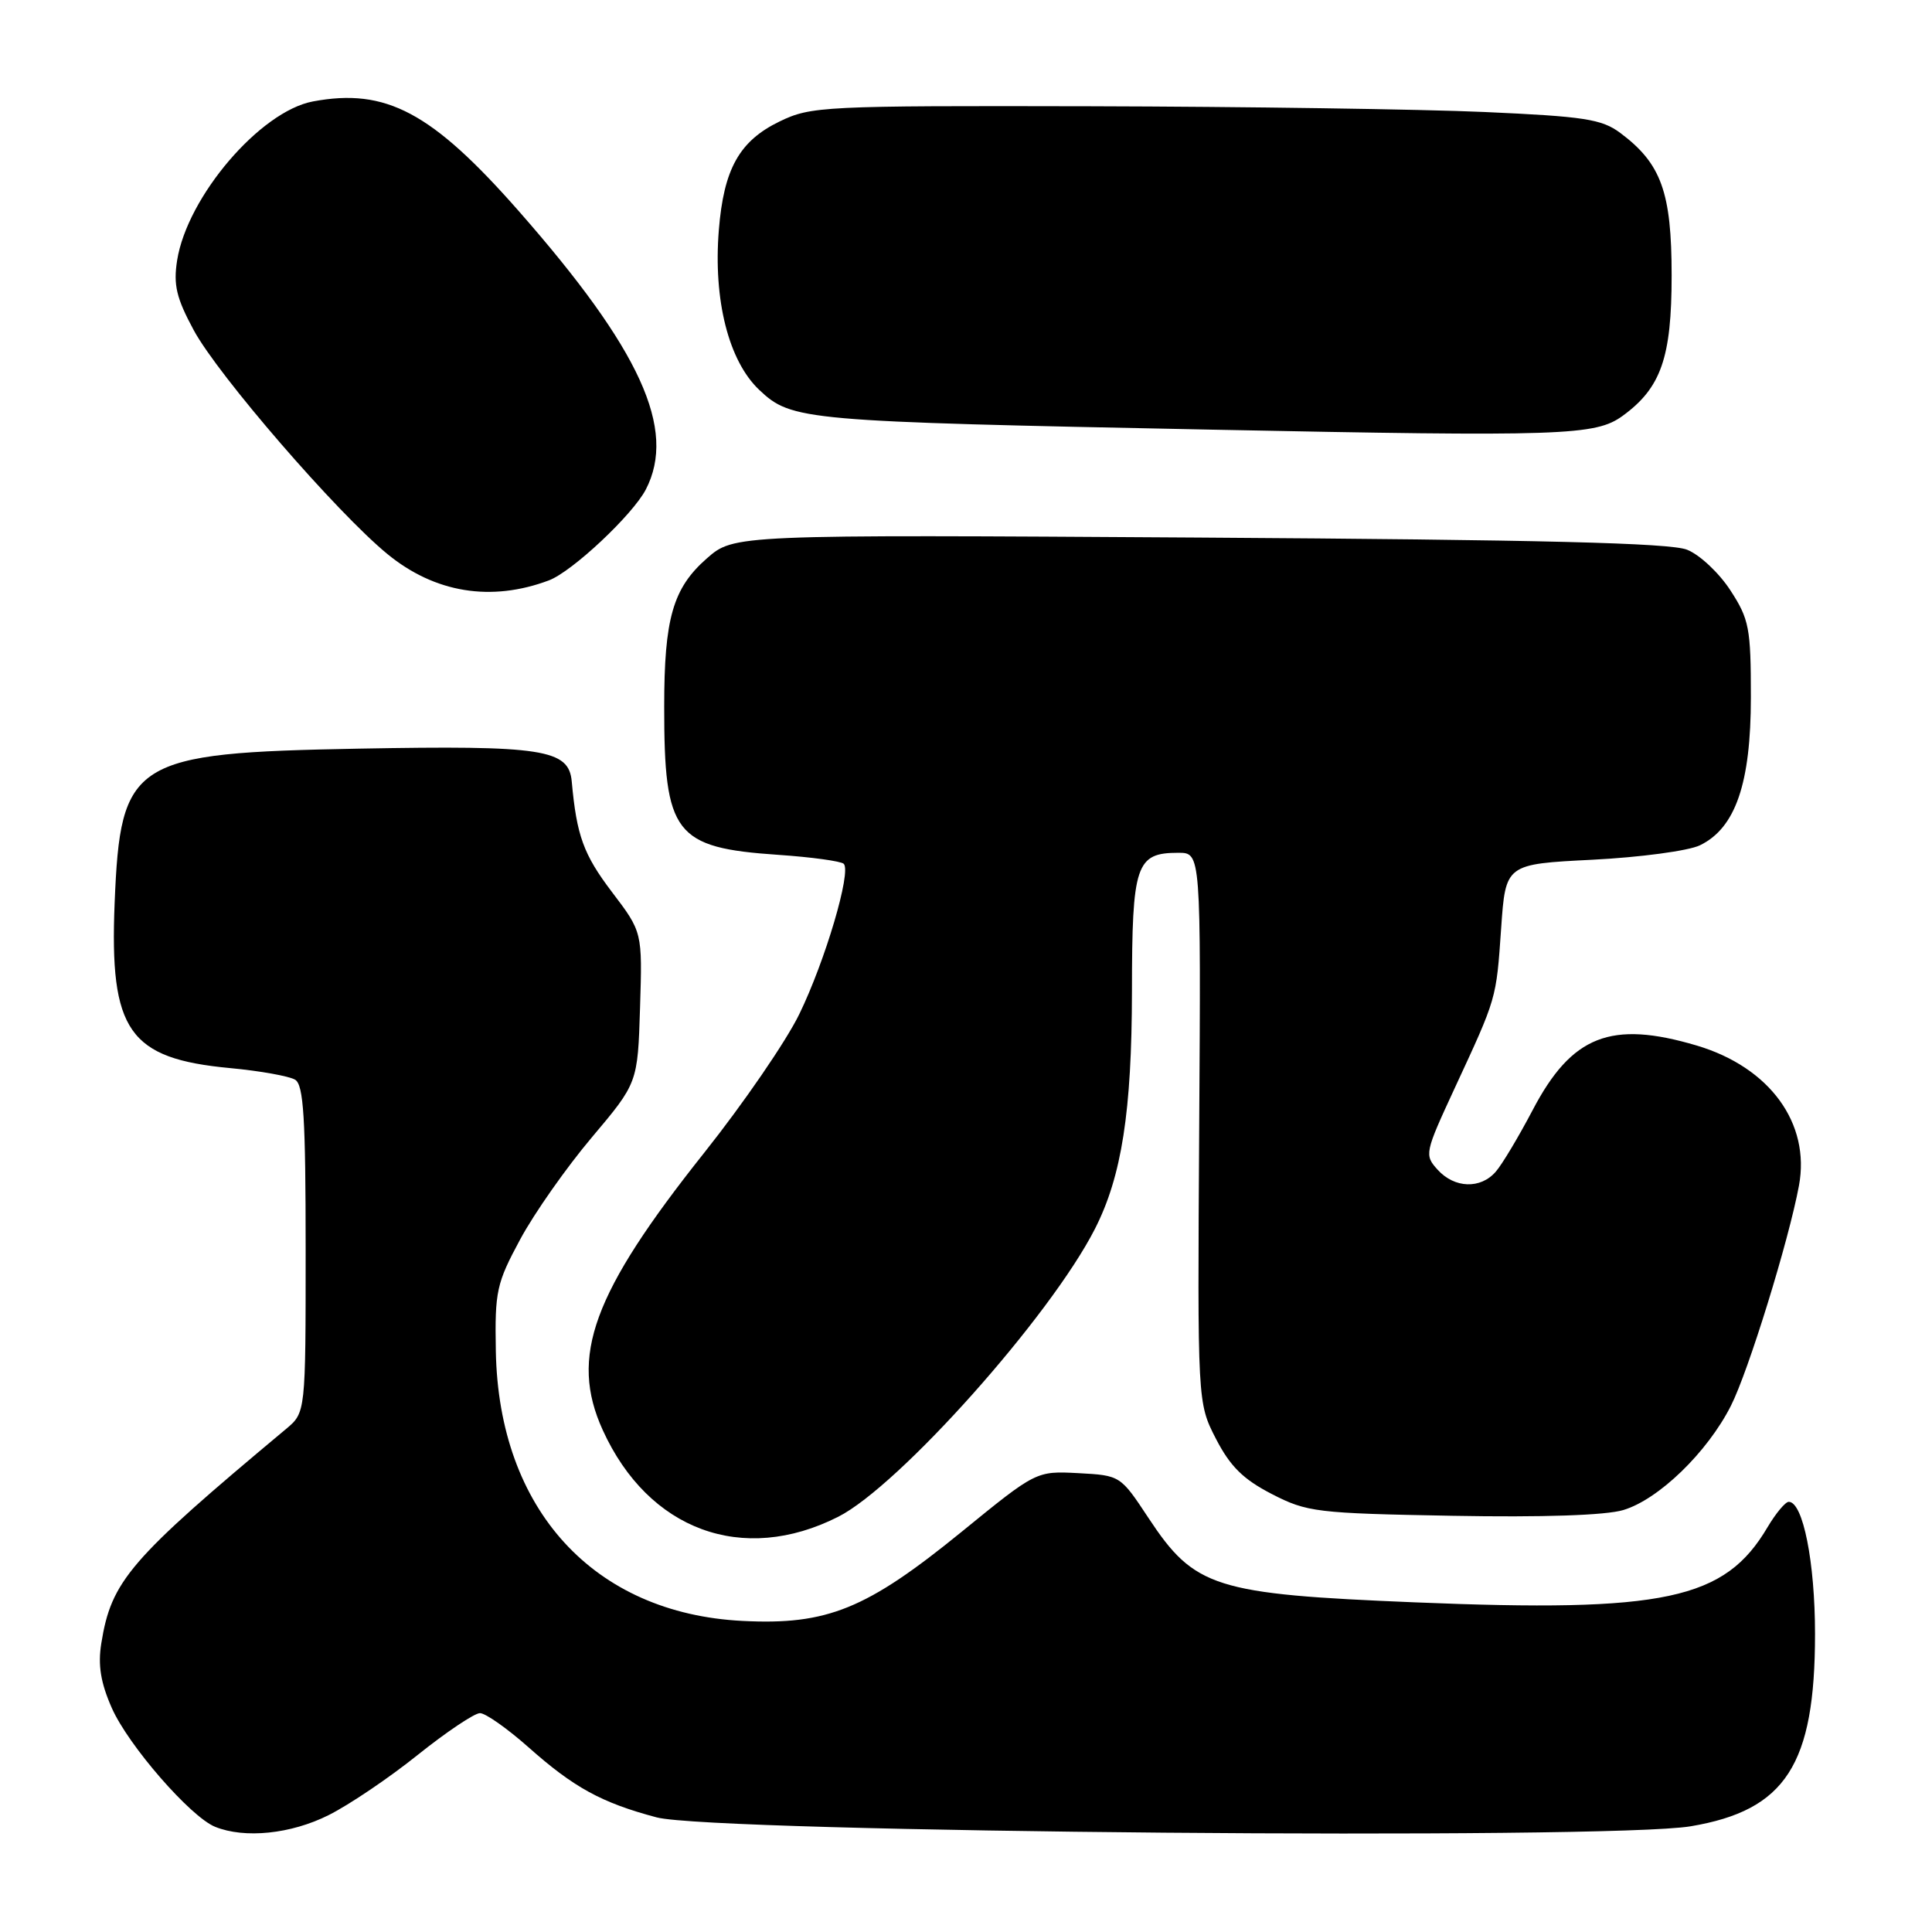 <?xml version="1.0" encoding="UTF-8" standalone="no"?>
<!DOCTYPE svg PUBLIC "-//W3C//DTD SVG 1.1//EN" "http://www.w3.org/Graphics/SVG/1.1/DTD/svg11.dtd" >
<svg xmlns="http://www.w3.org/2000/svg" xmlns:xlink="http://www.w3.org/1999/xlink" version="1.1" viewBox="0 0 256 256">
 <g >
 <path fill="currentColor"
d=" M 43.55 240.51 C 46.27 239.15 51.60 235.55 55.38 232.51 C 59.17 229.48 62.87 227.00 63.60 227.00 C 64.33 227.00 67.20 229.02 69.98 231.48 C 76.03 236.86 79.70 238.87 87.00 240.81 C 94.48 242.81 213.16 243.83 224.04 241.99 C 236.61 239.87 240.50 233.85 240.50 216.50 C 240.50 207.02 238.91 199.00 237.02 199.00 C 236.57 199.00 235.31 200.51 234.21 202.36 C 228.54 211.98 220.60 213.68 187.49 212.32 C 160.95 211.23 158.29 210.39 152.18 201.14 C 148.46 195.51 148.45 195.50 142.89 195.20 C 137.31 194.91 137.31 194.91 127.41 202.98 C 114.82 213.23 109.60 215.35 98.39 214.78 C 78.66 213.79 66.08 200.03 65.70 179.02 C 65.56 171.10 65.78 170.06 68.93 164.22 C 70.79 160.76 75.06 154.69 78.41 150.72 C 84.50 143.50 84.50 143.50 84.81 133.50 C 85.12 123.50 85.12 123.50 81.09 118.20 C 77.31 113.22 76.41 110.72 75.76 103.56 C 75.38 99.28 71.95 98.75 47.50 99.20 C 17.50 99.76 15.96 100.74 15.19 119.65 C 14.50 136.62 17.06 140.27 30.51 141.53 C 34.47 141.90 38.35 142.60 39.11 143.07 C 40.23 143.76 40.50 148.17 40.50 165.55 C 40.50 187.17 40.50 187.17 37.91 189.34 C 17.12 206.70 14.75 209.46 13.42 217.77 C 12.96 220.65 13.34 222.98 14.82 226.33 C 17.01 231.28 25.23 240.73 28.50 242.06 C 32.42 243.65 38.56 243.02 43.55 240.51 Z  M 111.07 200.98 C 119.13 196.90 139.17 174.43 145.08 162.84 C 148.63 155.88 149.97 147.30 149.99 131.32 C 150.00 114.52 150.51 113.00 156.14 113.00 C 159.13 113.00 159.13 113.00 158.90 149.44 C 158.67 185.88 158.67 185.88 161.12 190.65 C 163.01 194.31 164.73 196.01 168.51 197.96 C 173.19 200.37 174.41 200.52 192.42 200.85 C 204.39 201.07 212.77 200.79 215.09 200.09 C 219.78 198.69 226.24 192.43 229.35 186.28 C 231.66 181.74 237.02 164.39 238.37 157.11 C 239.91 148.84 234.50 141.42 224.83 138.54 C 213.46 135.17 208.27 137.20 203.08 147.10 C 201.23 150.62 199.04 154.29 198.20 155.25 C 196.19 157.58 192.73 157.47 190.49 154.99 C 188.72 153.04 188.79 152.75 192.73 144.24 C 198.35 132.12 198.25 132.48 198.91 123.00 C 199.50 114.50 199.50 114.50 211.00 113.92 C 217.32 113.60 223.73 112.74 225.24 112.01 C 229.96 109.73 232.00 103.81 232.00 92.38 C 232.00 83.23 231.78 82.06 229.29 78.23 C 227.80 75.93 225.22 73.50 223.54 72.84 C 221.31 71.94 204.12 71.52 158.87 71.23 C 97.25 70.84 97.25 70.84 93.65 74.00 C 89.16 77.94 88.01 81.95 88.01 93.62 C 88.00 110.53 89.38 112.33 103.11 113.27 C 107.53 113.57 111.44 114.11 111.80 114.46 C 112.84 115.51 109.34 127.34 105.91 134.38 C 104.16 137.98 98.50 146.22 93.34 152.71 C 78.51 171.35 75.43 179.76 79.87 189.50 C 85.92 202.78 98.43 207.38 111.07 200.98 Z  M 72.74 76.90 C 75.82 75.74 83.84 68.21 85.58 64.85 C 89.69 56.89 84.87 46.33 68.73 27.96 C 57.21 14.86 51.14 11.63 41.47 13.44 C 34.47 14.75 24.81 26.06 23.47 34.50 C 22.96 37.75 23.37 39.49 25.67 43.75 C 28.89 49.72 44.65 67.94 51.33 73.41 C 57.62 78.57 65.09 79.78 72.74 76.90 Z  M 215.00 55.11 C 220.10 51.40 221.50 47.39 221.50 36.50 C 221.50 25.47 220.13 21.67 214.69 17.61 C 212.23 15.78 209.92 15.43 196.69 14.84 C 188.33 14.47 164.88 14.13 144.57 14.08 C 108.98 14.00 107.47 14.08 103.29 16.10 C 97.97 18.68 95.90 22.38 95.25 30.48 C 94.50 39.76 96.55 47.83 100.60 51.66 C 104.91 55.73 106.30 55.85 160.50 56.93 C 207.13 57.87 211.40 57.72 215.00 55.11 Z "/>
</g>
</svg>